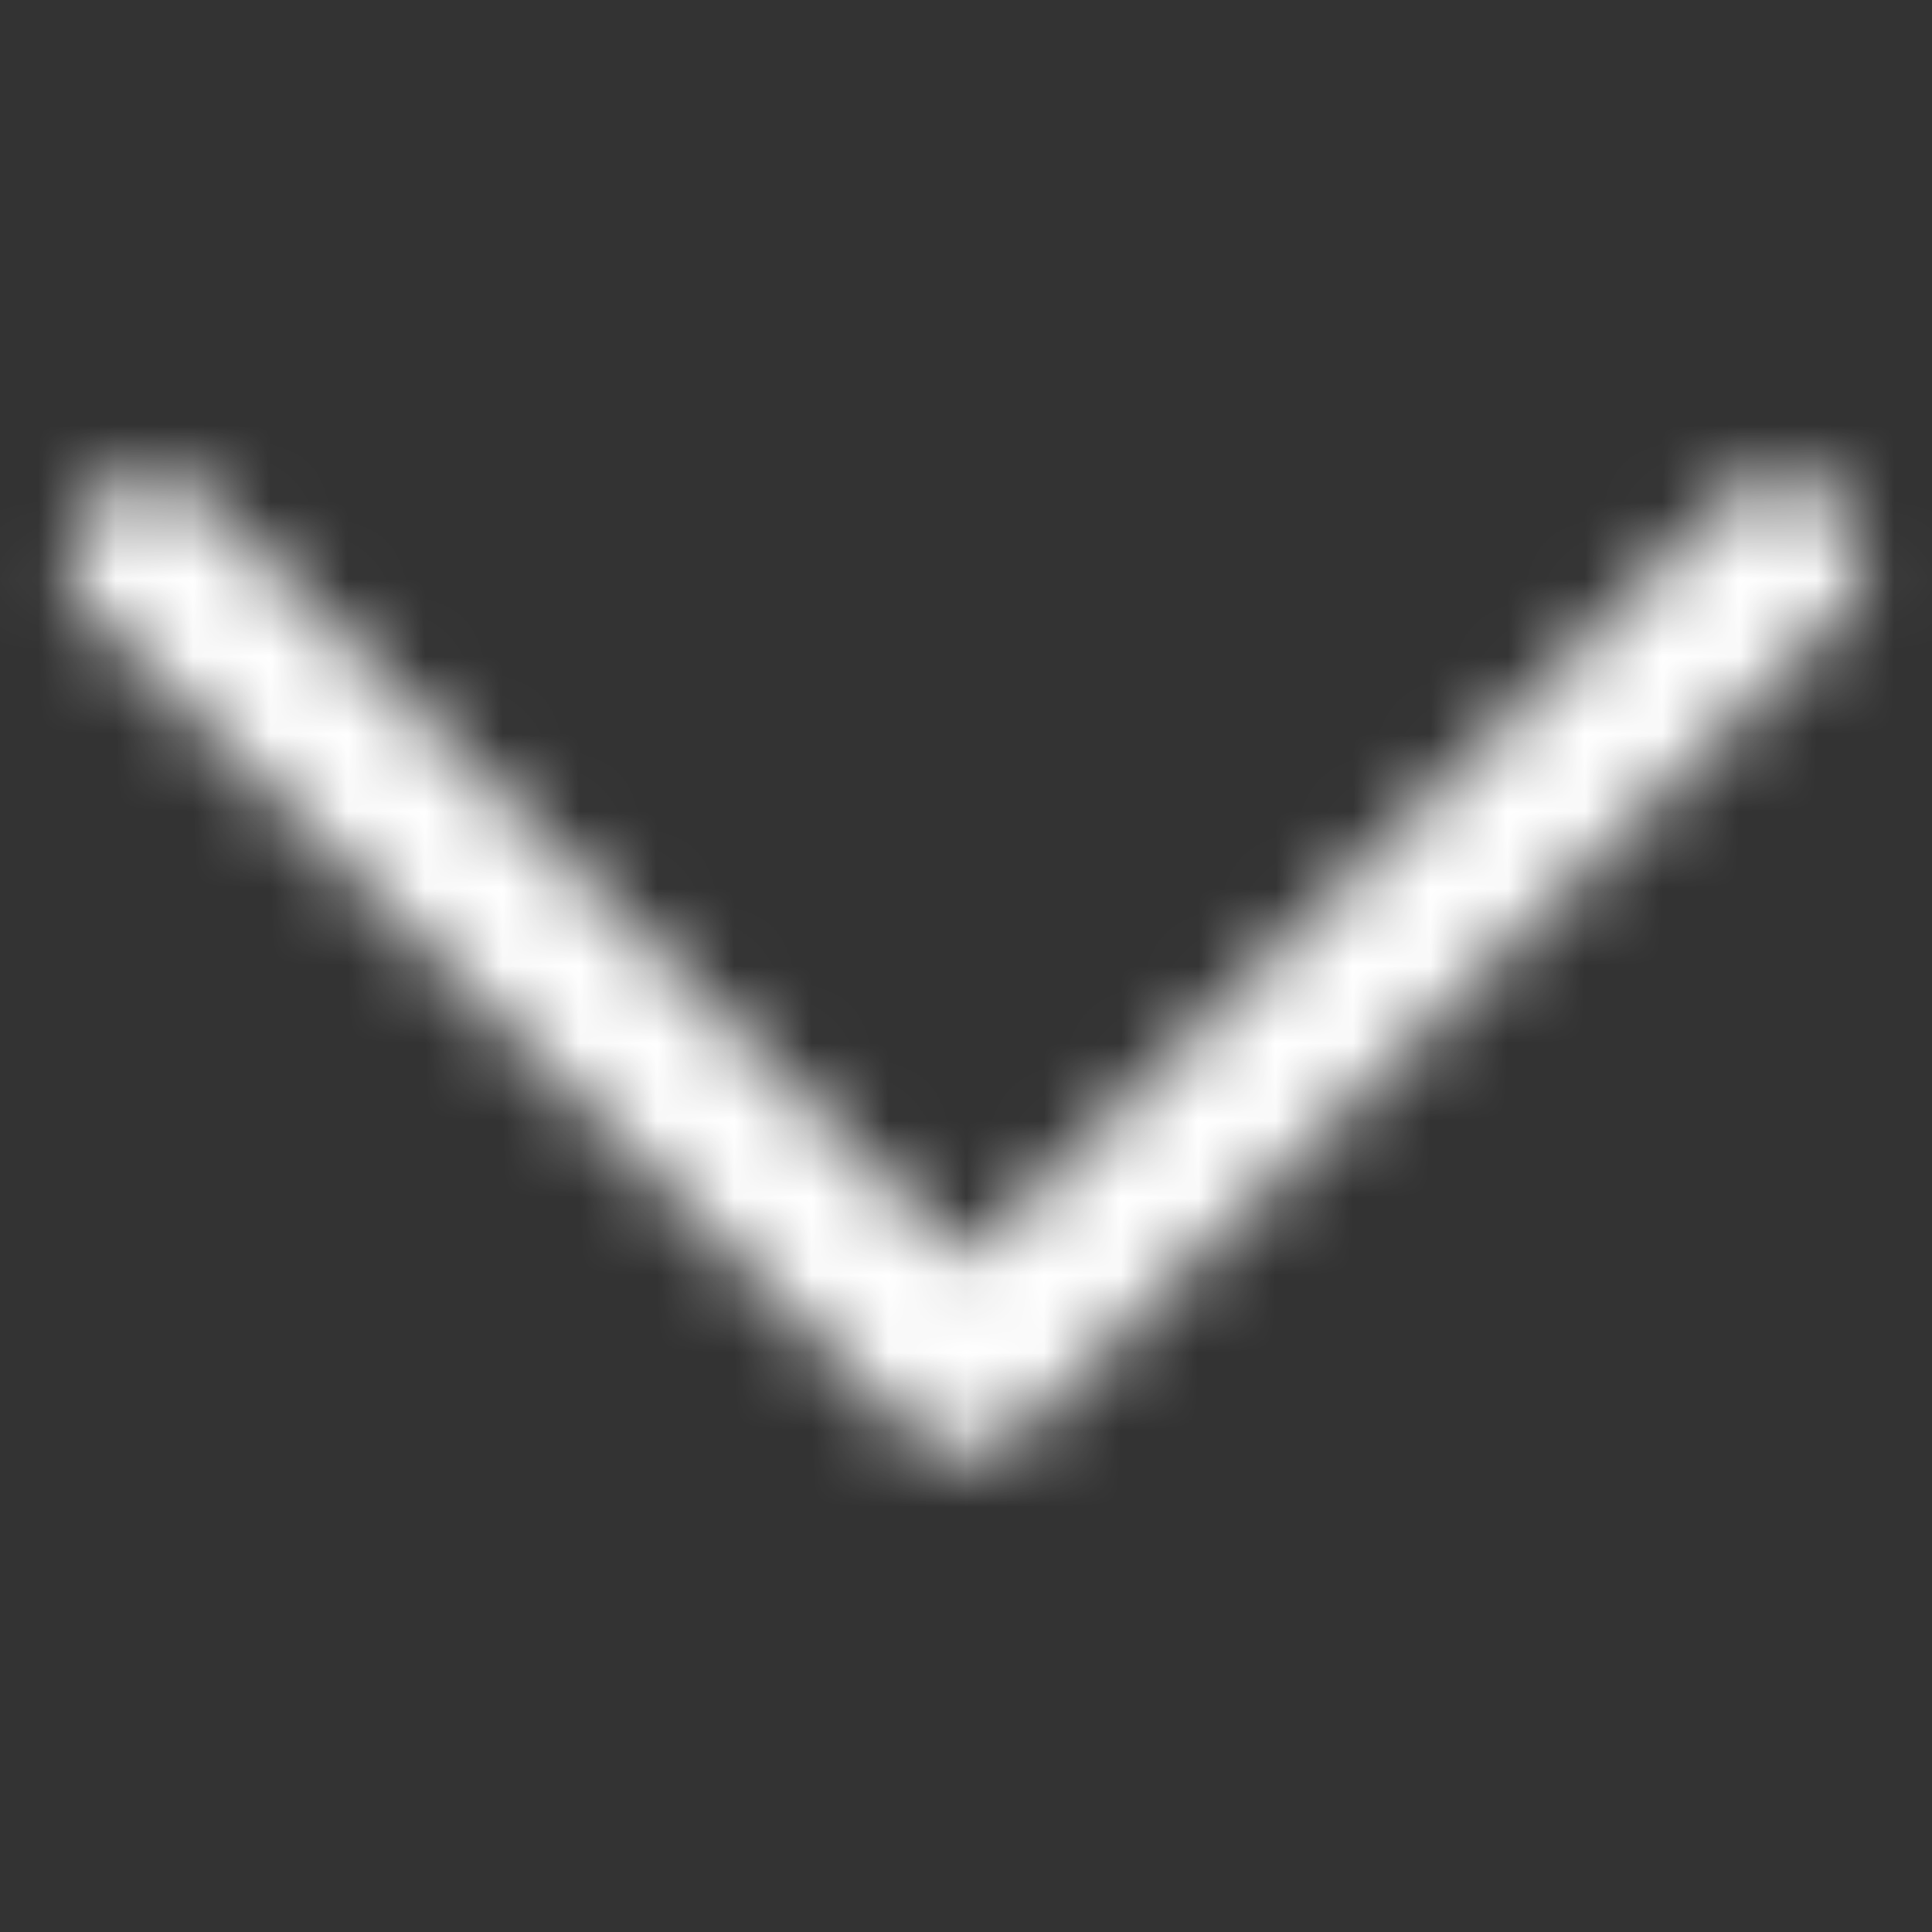 <svg xmlns="http://www.w3.org/2000/svg" xmlns:xlink="http://www.w3.org/1999/xlink" width="25" height="25" viewBox="0 0 25 25">
    <rect x="0" y="0" width="25" height="25" fill="#333333" stroke="none"/>
    <defs>
        <path id="a" d="M12.5 10.322l9.82-9.82a1.01 1.01 0 0 1 1.429 0l.032.033a1.01 1.01 0 0 1 0 1.43L13.25 12.497a1.008 1.008 0 0 1-.749.296c-.27.009-.543-.09-.749-.296L1.22 1.965a1.01 1.01 0 0 1 0-1.43L1.25.503a1.01 1.01 0 0 1 1.43 0l9.819 9.82z"/>
    </defs>
    <g fill="none" fill-rule="evenodd" transform="translate(0 6)">
        <mask id="b" fill="#fff">
            <use xlink:href="#a"/>
        </mask>
        <g fill="#fff" mask="url(#b)">
            <path d="M0-6h25v25H0z"/>
        </g>
    </g>
</svg>
